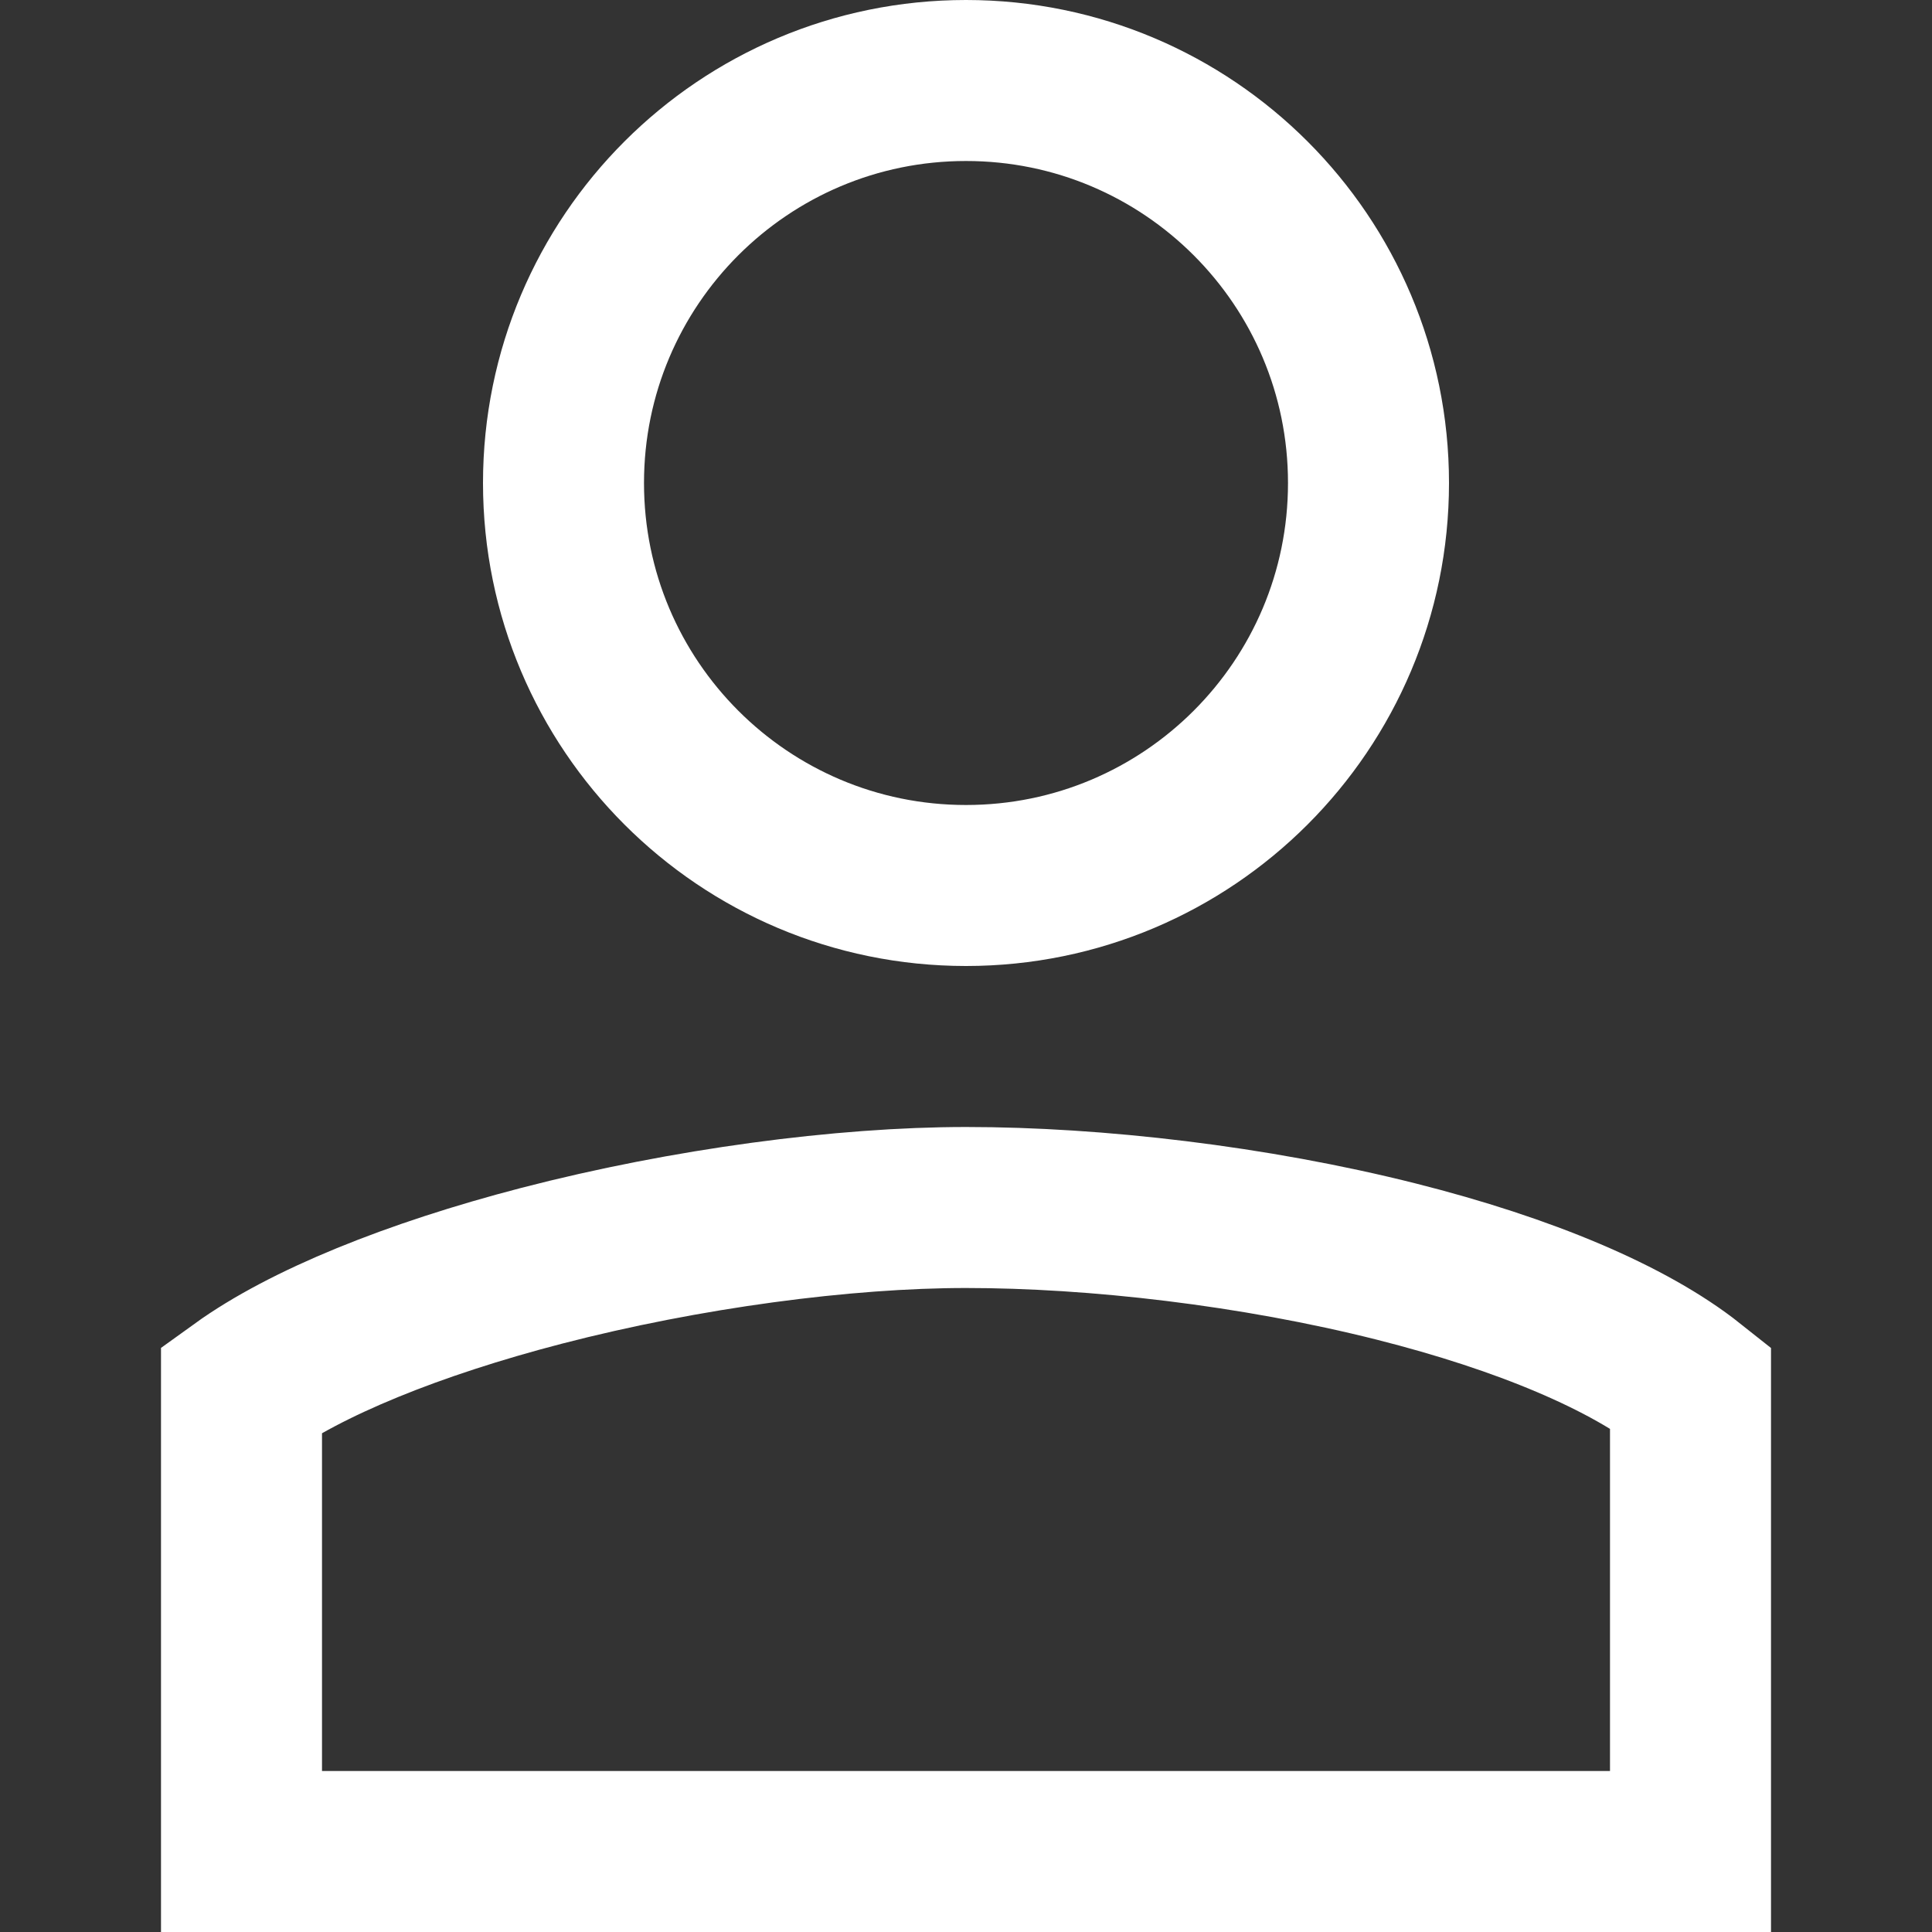 <svg width="12" height="12" viewBox="0 0 12 12" fill="none" xmlns="http://www.w3.org/2000/svg">
<rect x="0" y="0" width="12" height="12" fill="#333333" stroke="none"/>
<path d="M8.5 3C8.5 4.381 7.381 5.5 6 5.5C4.619 5.5 3.5 4.381 3.5 3C3.5 1.619 4.619 0.5 6 0.5C7.381 0.5 8.5 1.619 8.5 3Z" stroke="white"/>
<path d="M10.5 11.5H1.5L1.5 10.457L1.5 8.628C1.898 8.341 2.564 8.07 3.364 7.862C4.263 7.629 5.242 7.5 6 7.5C6.805 7.5 7.788 7.613 8.673 7.836C9.47 8.037 10.116 8.309 10.5 8.614V11.5Z" stroke="white"/>
</svg>
